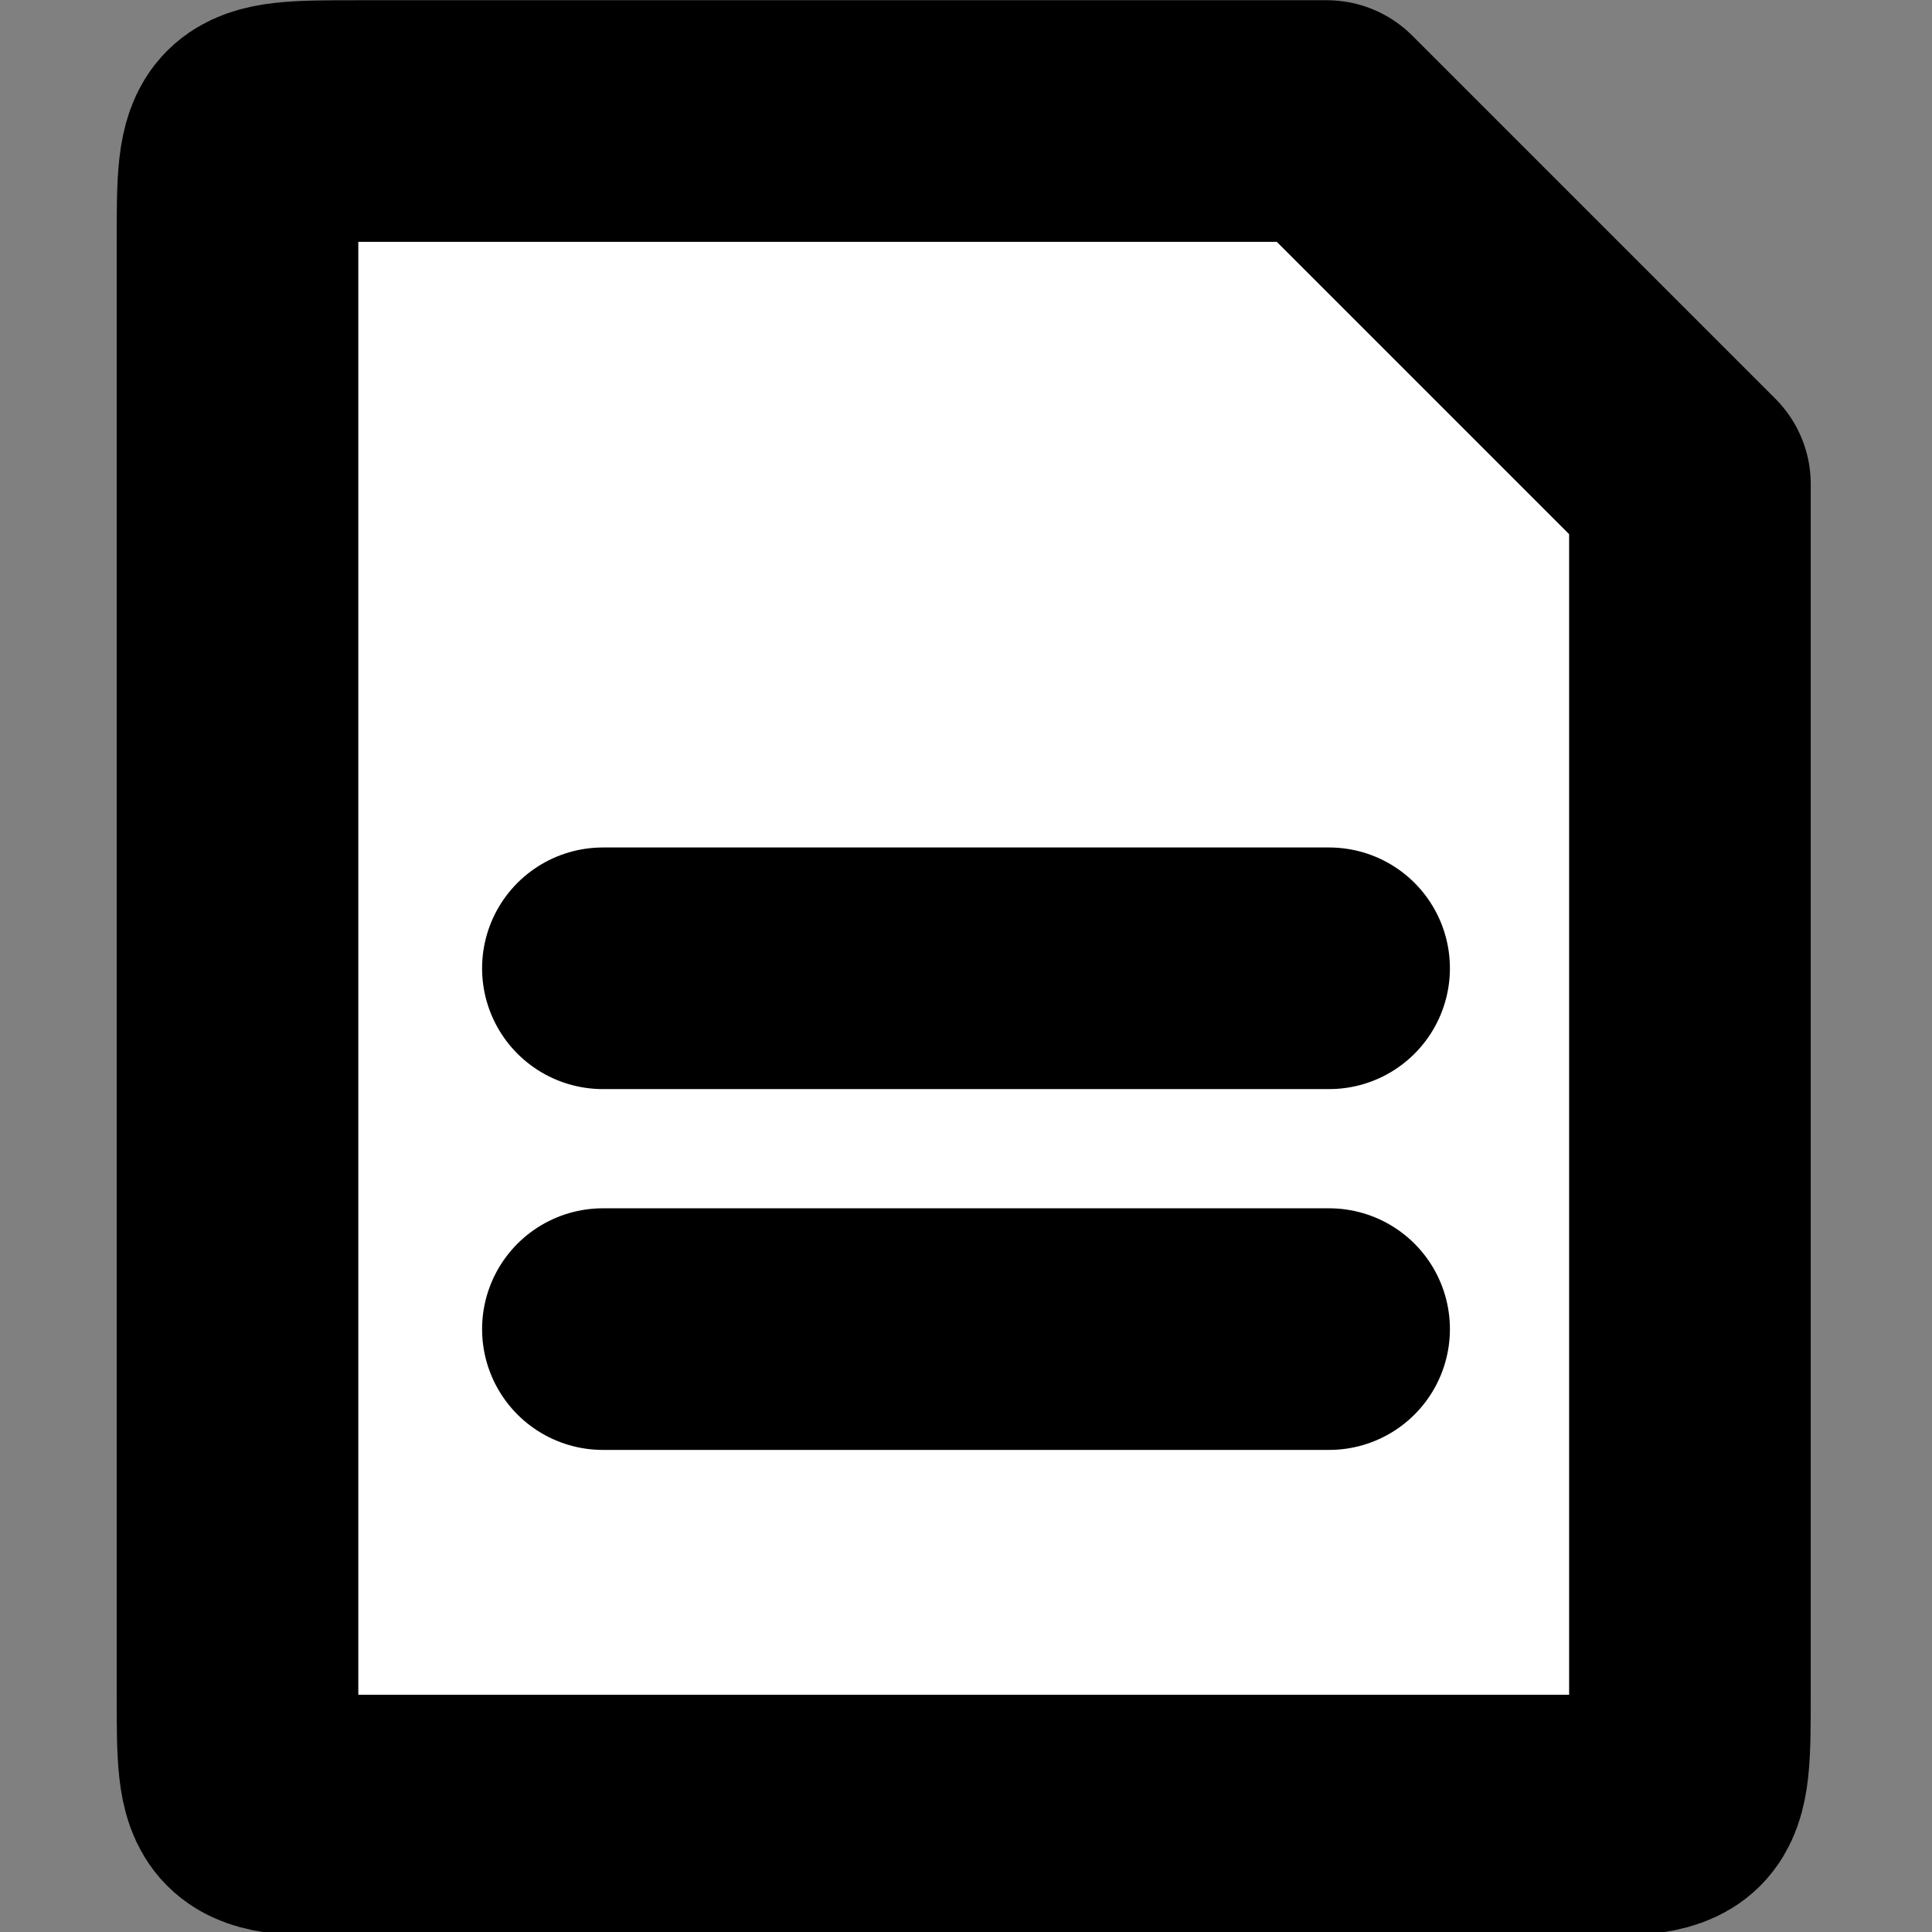 <?xml version="1.0" encoding="UTF-8"?>
<svg width="16" height="16" version="1.1" viewBox="0 0 4.23 4.23" xmlns="http://www.w3.org/2000/svg" xmlns:cc="http://creativecommons.org/ns#" xmlns:dc="http://purl.org/dc/elements/1.1/" xmlns:rdf="http://www.w3.org/1999/02/22-rdf-syntax-ns#">
 <rect x="0" y="0" width="4.23" height="4.23" fill="#808080" stroke="none"/>
 <g stroke="#000" stroke-linecap="round" stroke-linejoin="round">
  <path d="m3.7 1.06v2.65c0 0.265 0 0.265-0.265 0.265h-2.65c-0.265 0-0.265 0-0.265-0.265v-3.18c0-0.265 0-0.265 0.265-0.265h2.12z" fill="#fff" stroke-width=".529" style="paint-order:normal"/>
  <path d="m1.32 2.12h1.59" fill="none" stroke-width=".529"/>
  <path d="m1.32 2.91h1.59" fill="none" stroke-width=".529"/>
 </g>
</svg>

